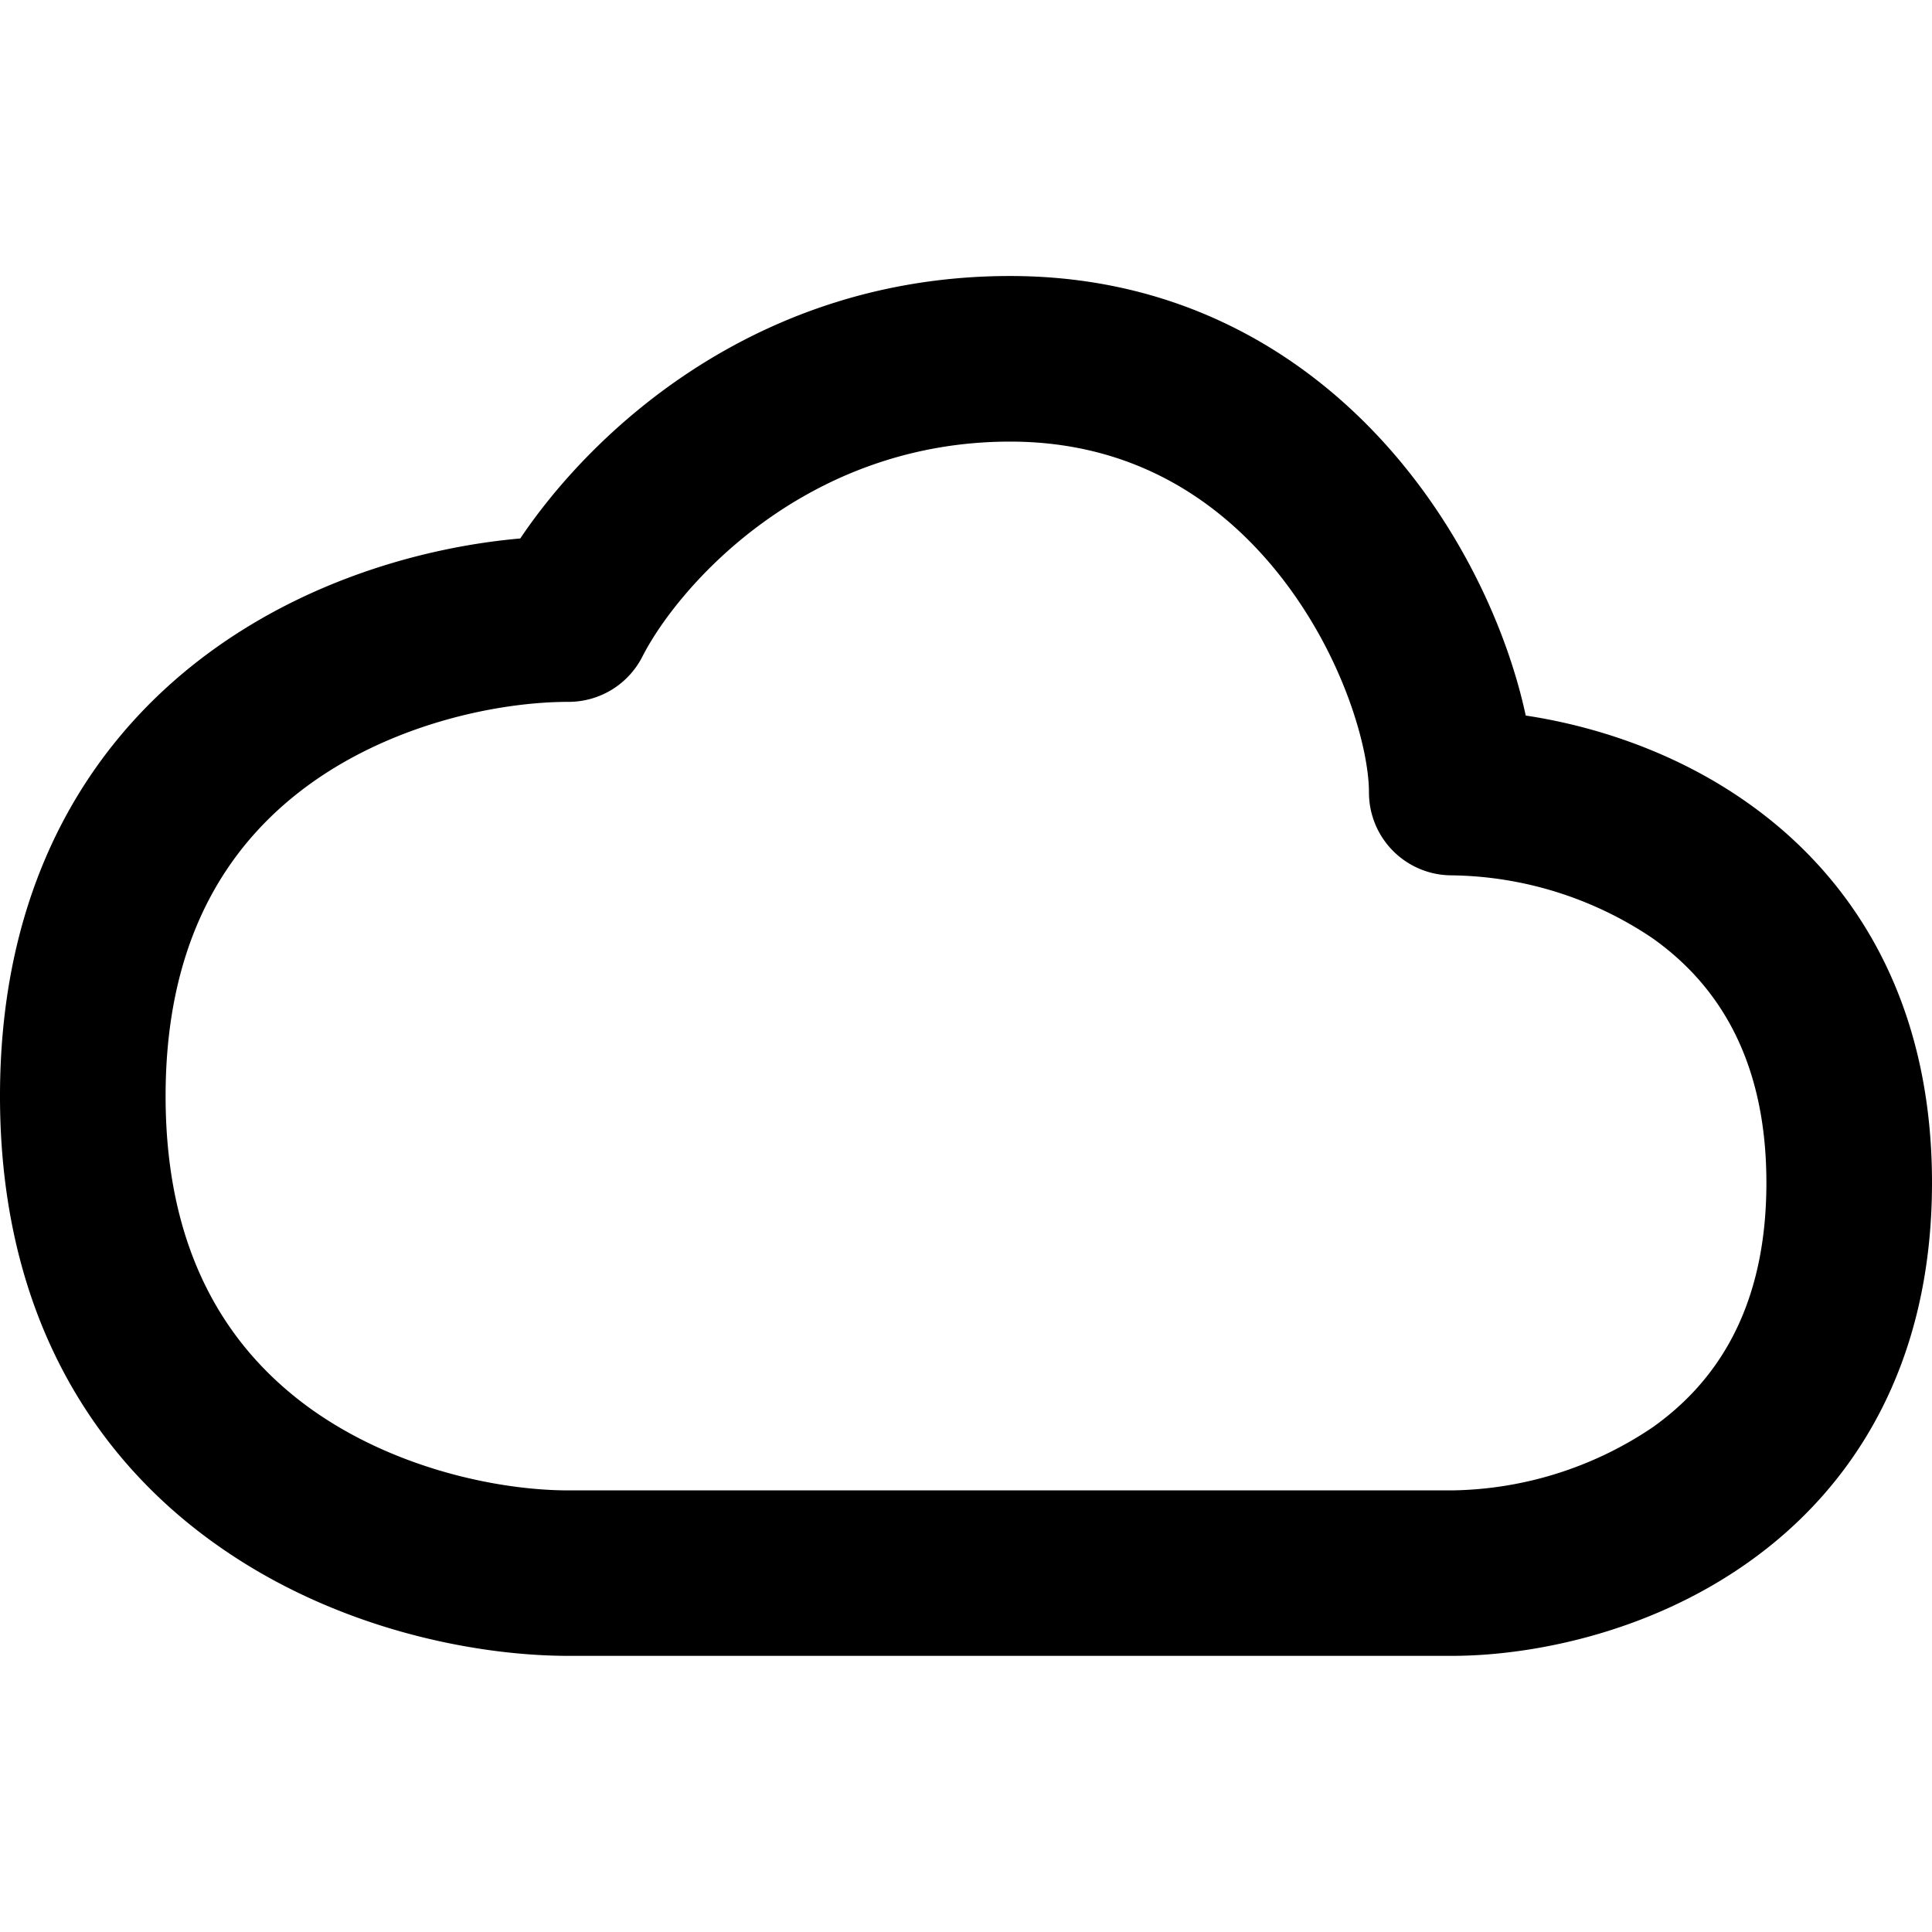 <svg xmlns="http://www.w3.org/2000/svg" viewBox="0 0 1024 1024"><path fill="undefined" d="M535.41 234.06c-109.28 0-176.27 77.31-194.93 113.95a43.89 43.89 0 0 1-39.13 23.99c-36.06 0-90.99 10.97-135.61 42.5-42.28 29.99-77.97 79.95-77.97 166.47 0 86.53 35.69 136.48 77.97 166.48 44.62 31.45 99.55 42.5 135.61 42.49h468.11a194.56 194.56 0 0 0 106.35-33.35c32.55-23.04 60.42-61.51 60.42-129.68 0-68.02-27.87-106.64-60.42-129.68a194.56 194.56 0 0 0-106.35-33.28 43.89 43.89 0 0 1-43.88-43.89c0-23.41-13.39-71.53-46.3-113.88-31.6-40.52-78.26-72.12-143.87-72.12z m-259.66 51.34c38.62-57.49 125.88-139.12 259.66-139.11 98.23 0 168.59 48.86 213.06 106.05 31.52 40.45 51.64 87.04 60.2 126.91 36.72 5.56 79.65 19.38 117.76 46.37 55.22 38.99 97.57 103.86 97.57 201.21 0 97.43-42.35 162.38-97.57 201.37-52.88 37.45-114.98 49.44-156.97 49.44h-468.11c-49.74 0-123.61-14.34-186.22-58.66-64.95-45.79-115.13-122.22-115.13-238.01s50.18-192.22 115.13-238.15c52.66-37.23 113.15-53.25 160.62-57.42z"/></svg>